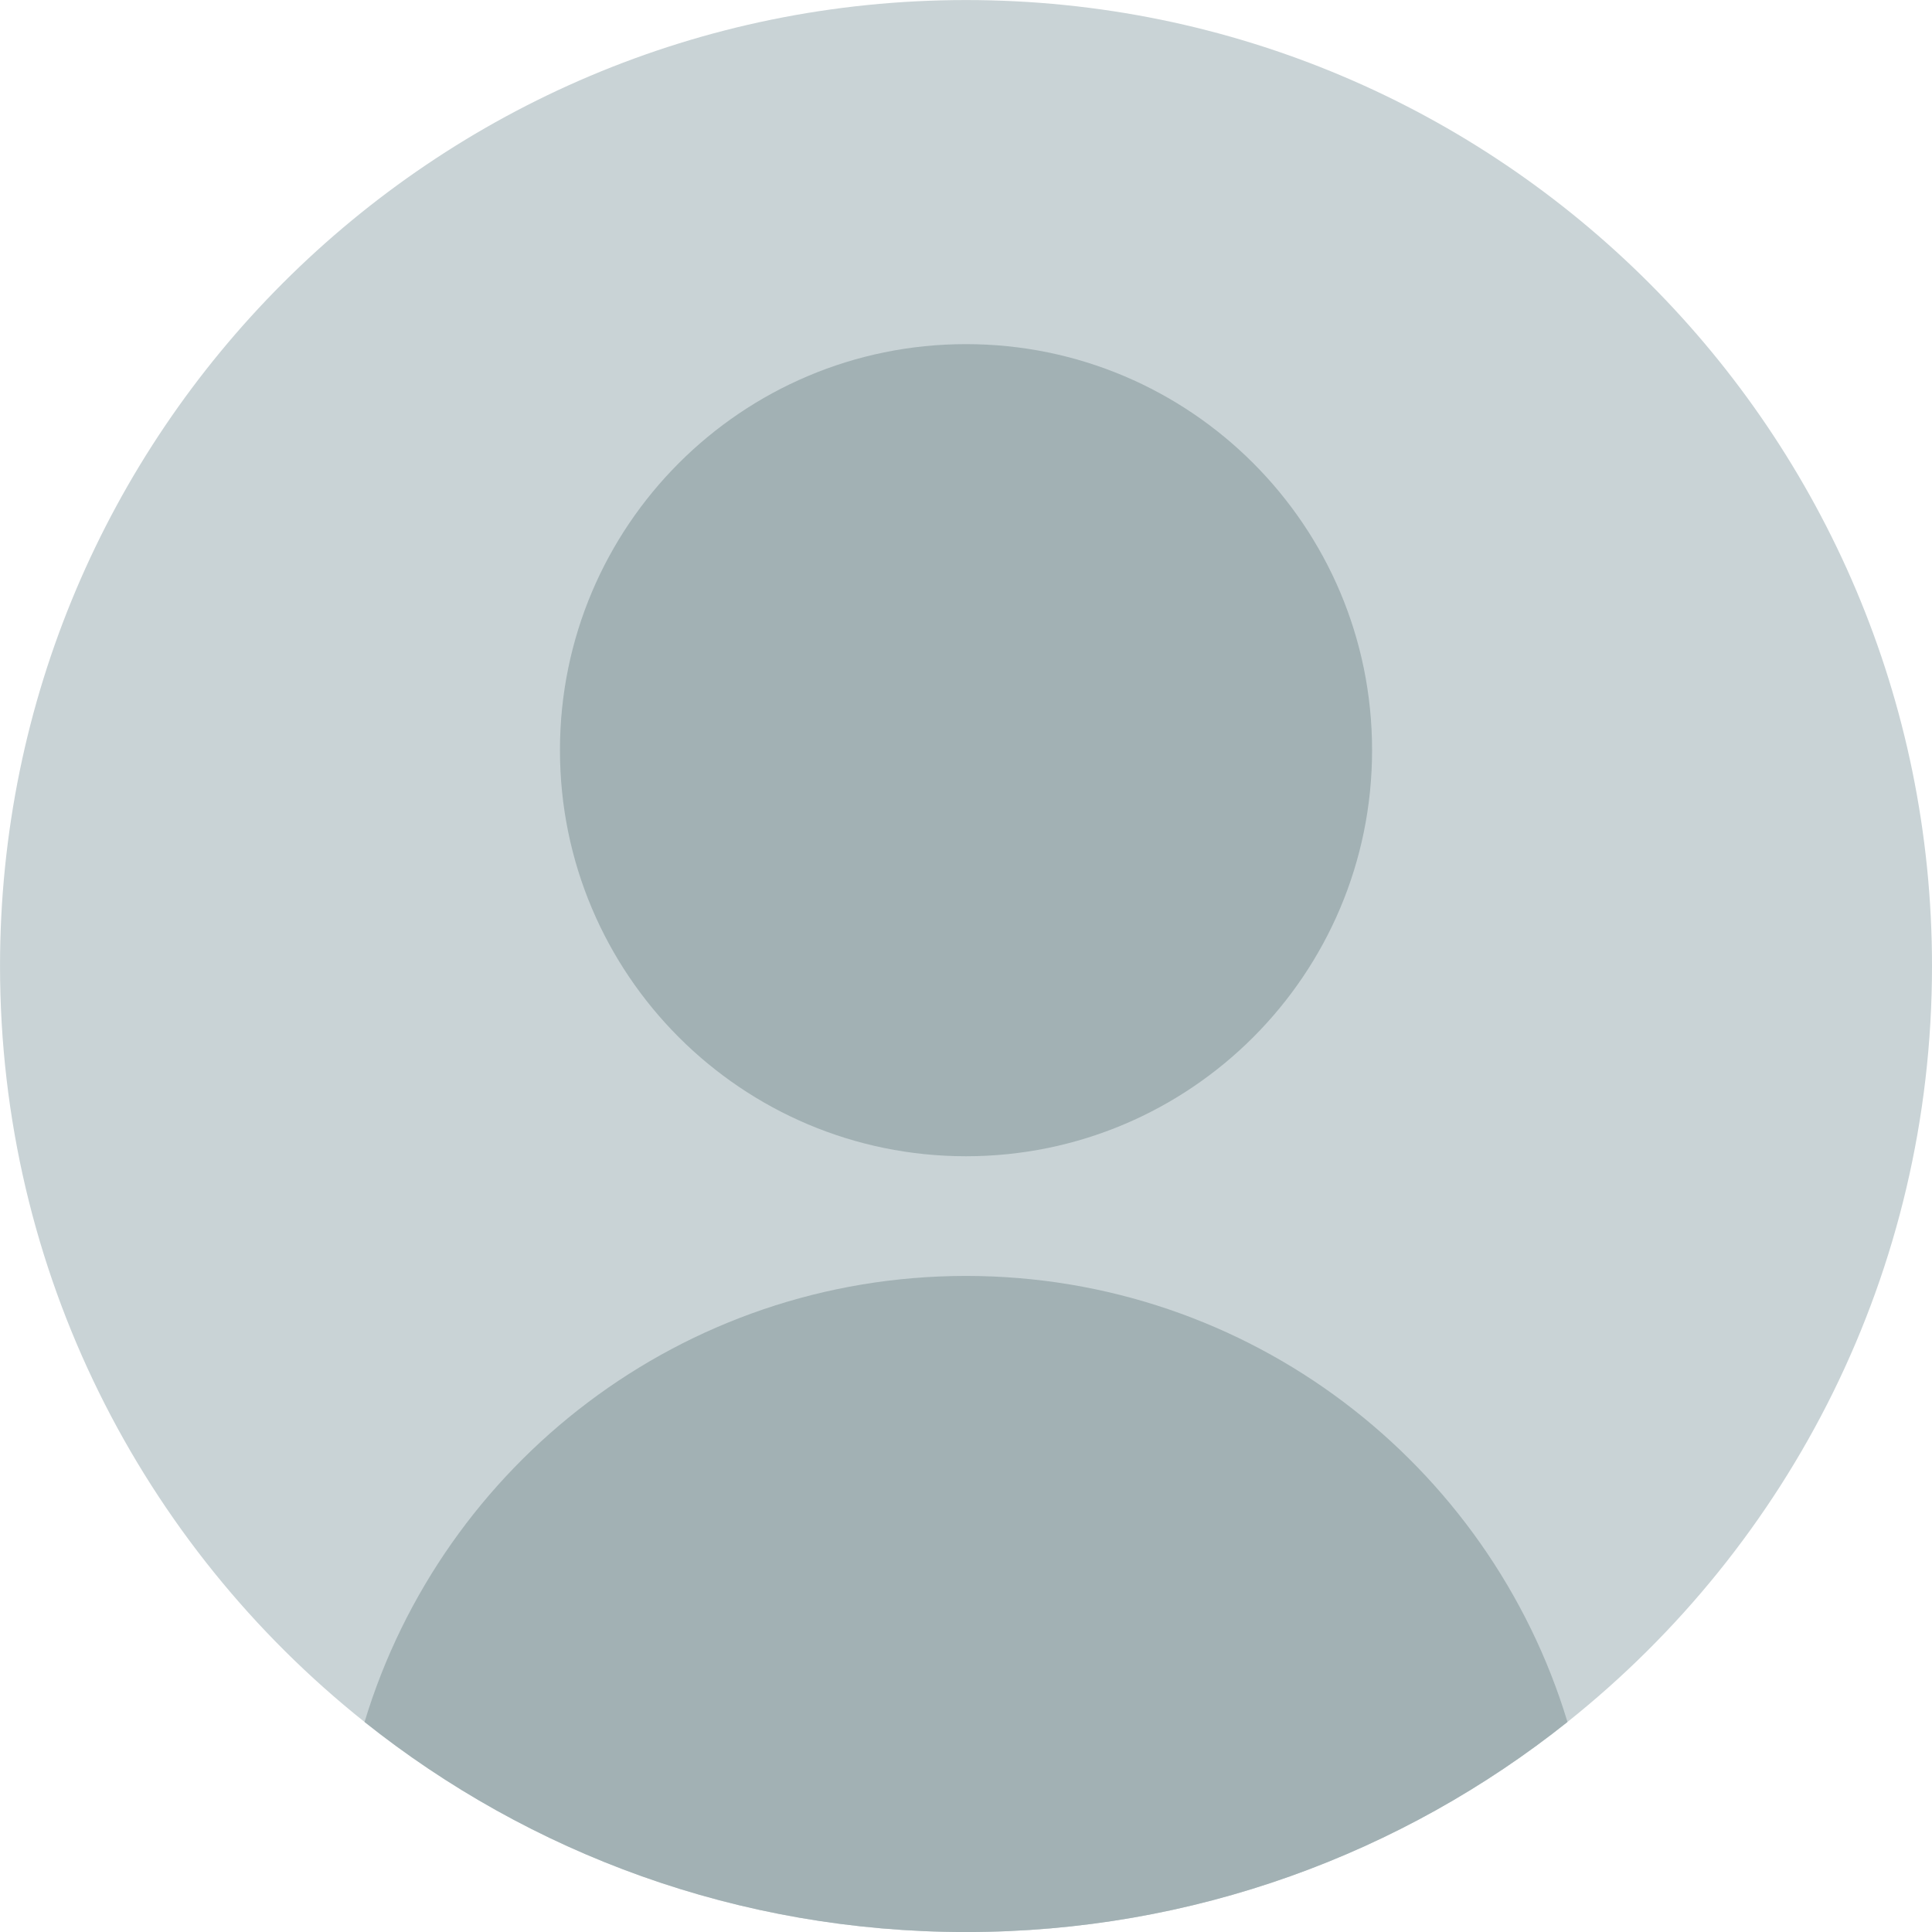 <?xml version="1.0" encoding="UTF-8" standalone="no"?>
<!DOCTYPE svg PUBLIC "-//W3C//DTD SVG 1.1//EN" "http://www.w3.org/Graphics/SVG/1.1/DTD/svg11.dtd">
<svg width="100%" height="100%" viewBox="0 0 3767 3767" version="1.1" xmlns="http://www.w3.org/2000/svg" xmlns:xlink="http://www.w3.org/1999/xlink" xml:space="preserve" xmlns:serif="http://www.serif.com/" style="fill-rule:evenodd;clip-rule:evenodd;stroke-linejoin:round;stroke-miterlimit:2;">
    <g transform="matrix(1,0,0,1,-566.667,-1170.83)">
        <g transform="matrix(4.167,0,0,4.167,0,0)">
            <path d="M1040,733C1040,876.23 973.38,1003.9 869.43,1086.71C792.22,1148.24 694.4,1185 588,1185C481.6,1185 383.78,1148.24 306.57,1086.71C202.62,1003.9 136,876.23 136,733C136,483.37 338.37,281 588,281C837.63,281 1040,483.37 1040,733Z" style="fill:rgb(201,211,214);fill-rule:nonzero;"/>
            <path d="M778,632C778,736.934 692.934,822 588,822C483.066,822 398,736.934 398,632C398,527.066 483.066,442 588,442C692.934,442 778,527.066 778,632Z" style="fill:rgb(162,177,180);fill-rule:nonzero;"/>
            <path d="M869.43,1086.71C792.22,1148.24 694.4,1185 588,1185C481.6,1185 383.78,1148.24 306.57,1086.71C343.12,965.93 455.29,878 588,878C720.71,878 832.88,965.93 869.43,1086.71Z" style="fill:rgb(162,177,180);fill-rule:nonzero;"/>
        </g>
    </g>
</svg>
